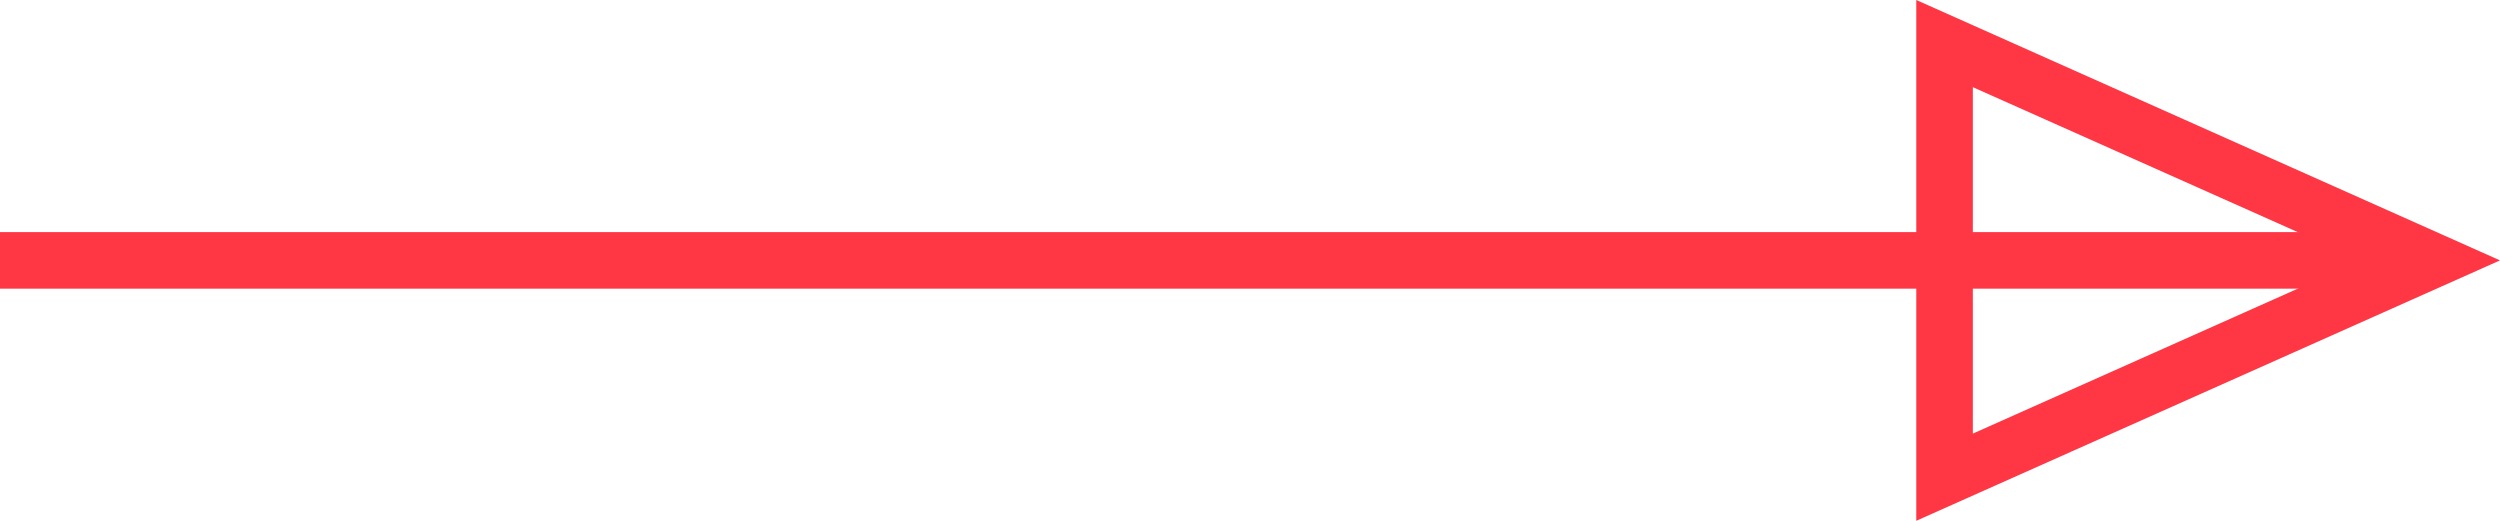 <svg xmlns="http://www.w3.org/2000/svg" width="88.398" height="18.415" viewBox="0 0 88.398 18.415"><defs><style>.a{fill:none;stroke:#ff3644;stroke-width:2px;}</style></defs><g transform="translate(-1254.5 -671.959)"><line class="a" x2="85.406" transform="translate(1254.5 681.166)"/><path class="a" d="M7.666,0l7.666,17.185H0Z" transform="translate(1340.443 673.5) rotate(90)"/></g></svg>
